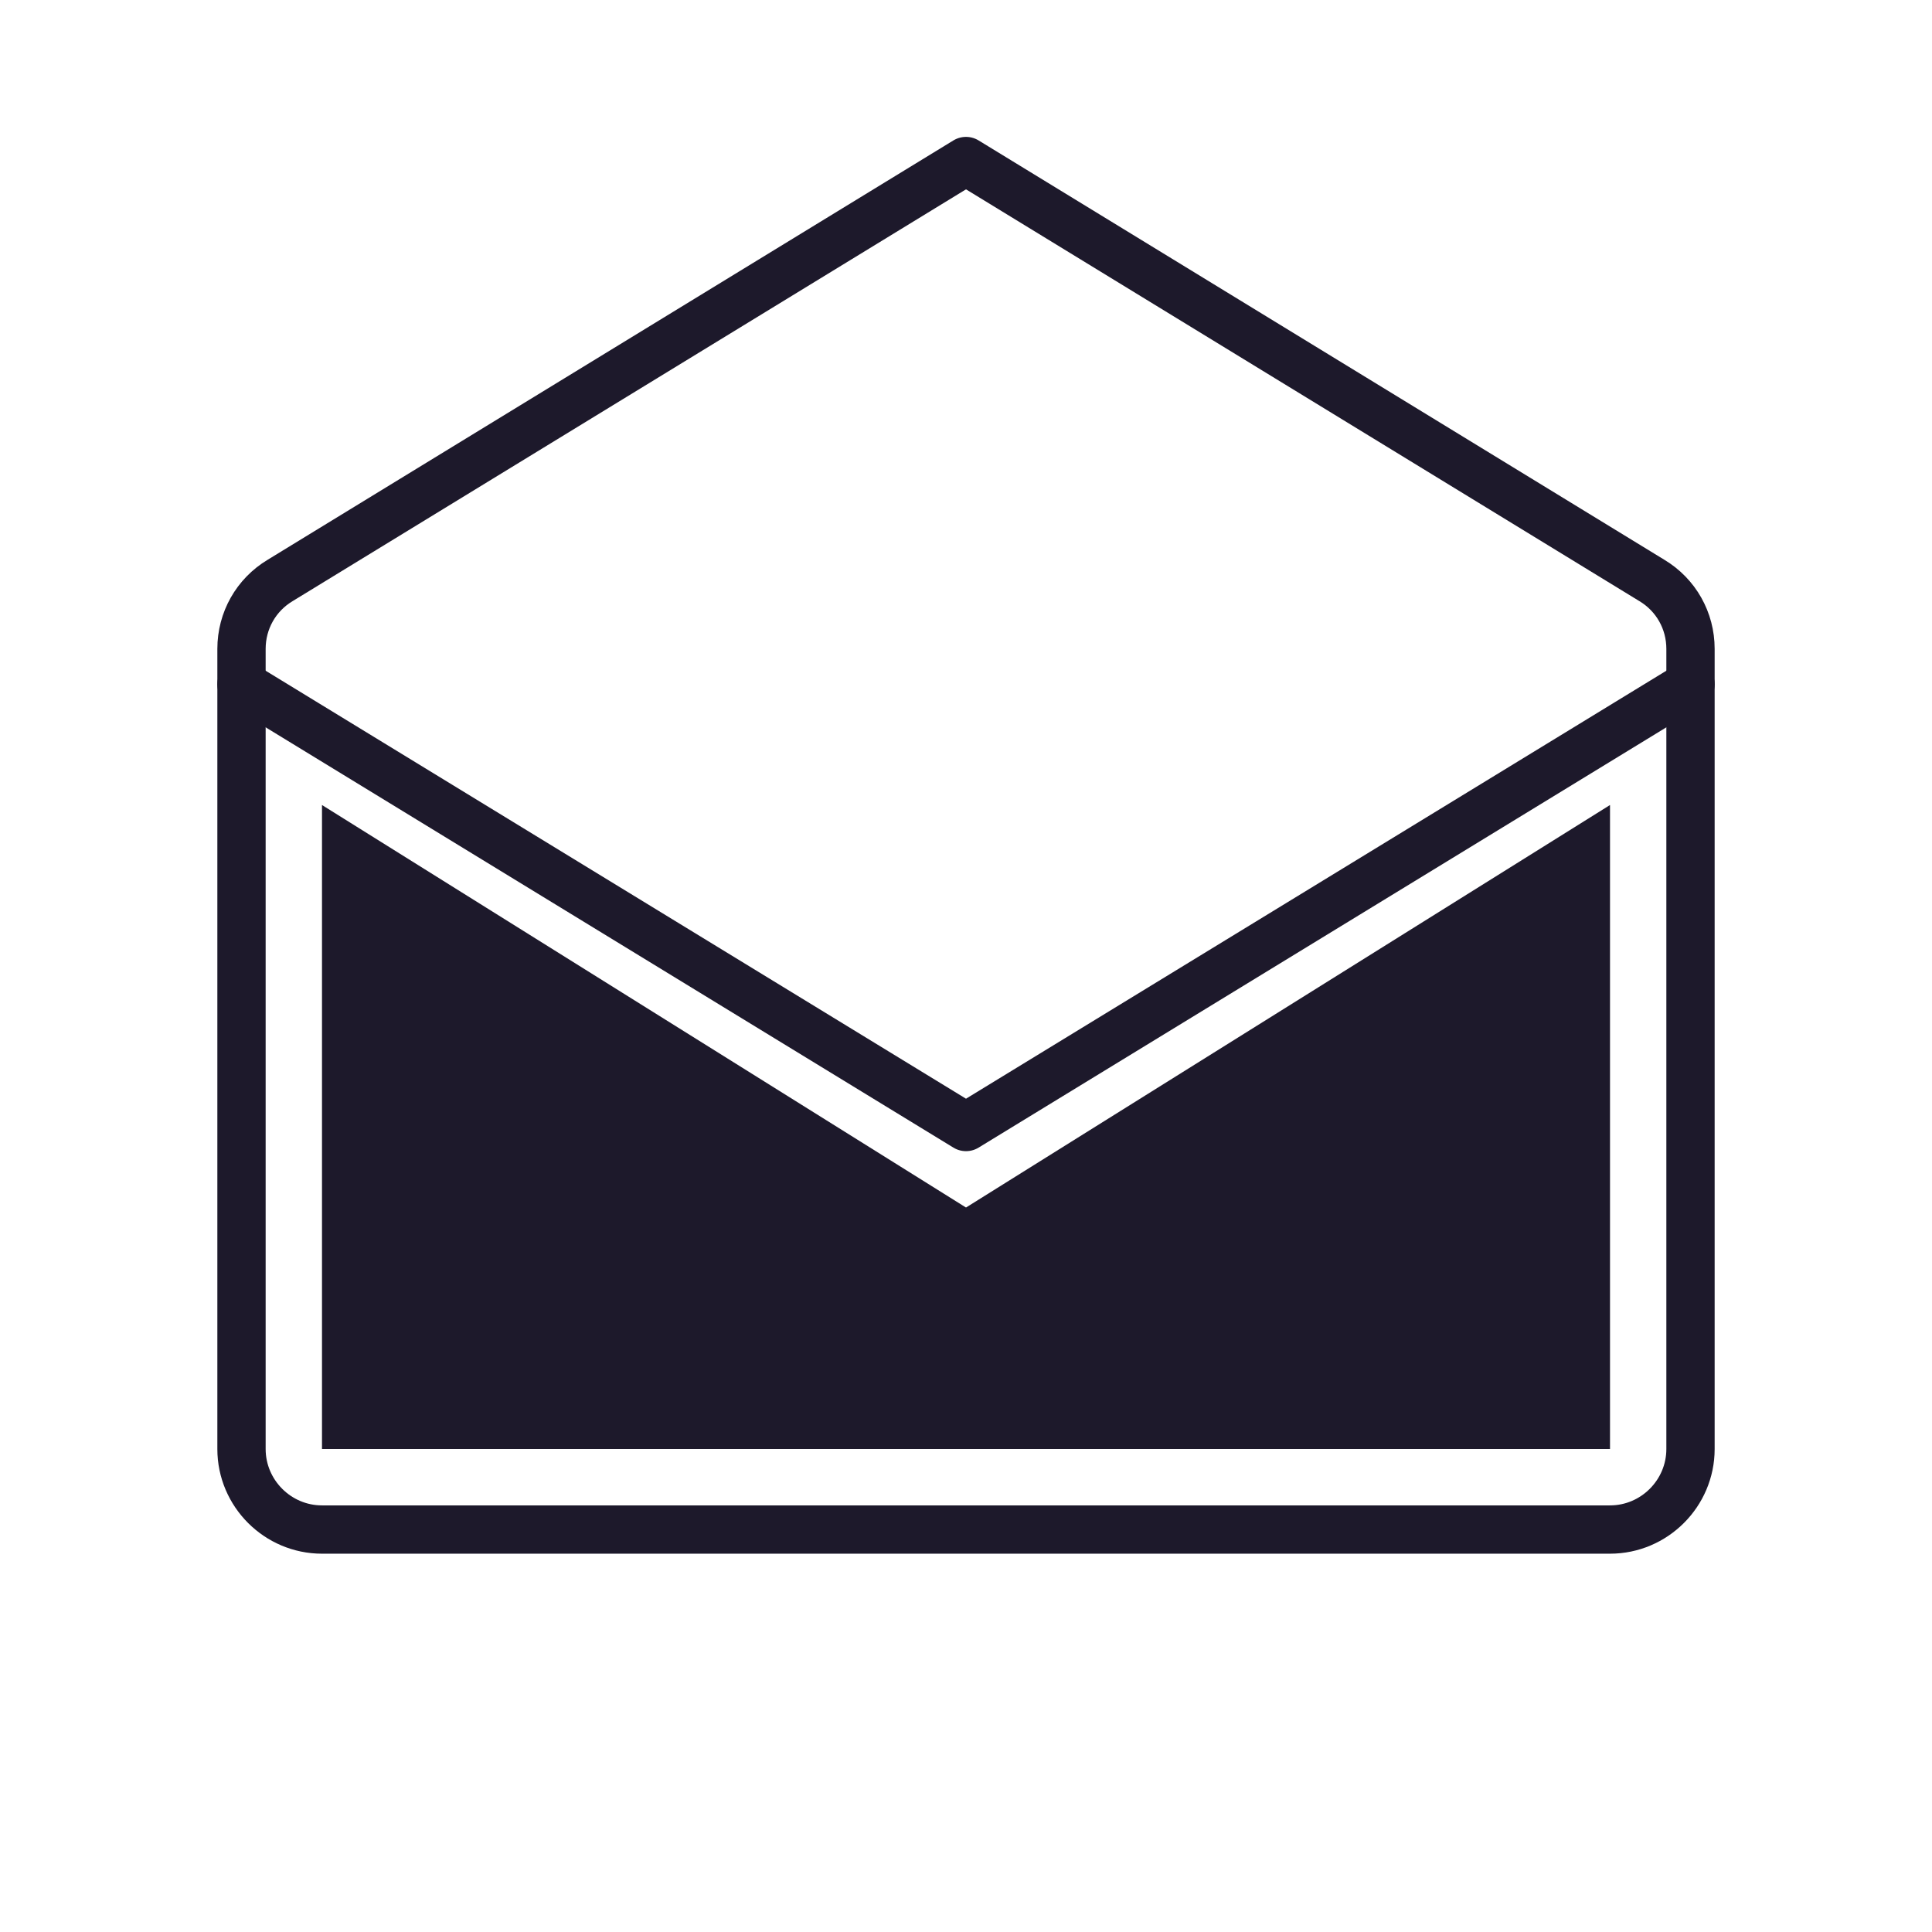 <svg width="80" height="80" viewBox="0 0 80 80" fill="none" xmlns="http://www.w3.org/2000/svg">
<path d="M40 50.001L13.333 33.334V60.001H66.667V33.334L40 50.001Z" fill="#1D192B"/>
<path d="M10 26.868C10 25.701 10.6 24.635 11.6 24.035L40 6.668L68.4 24.035C69.4 24.635 70 25.701 70 26.868V60.001C70 61.835 68.5 63.335 66.667 63.335H13.333C11.5 63.335 10 61.835 10 60.001V26.868Z" stroke="#1D192B" stroke-width="2" stroke-linecap="round" stroke-linejoin="round"/>
<path d="M10 28.334L40 46.667L70 28.334" stroke="#1D192B" stroke-width="2" stroke-linecap="round" stroke-linejoin="round"/>
</svg>
